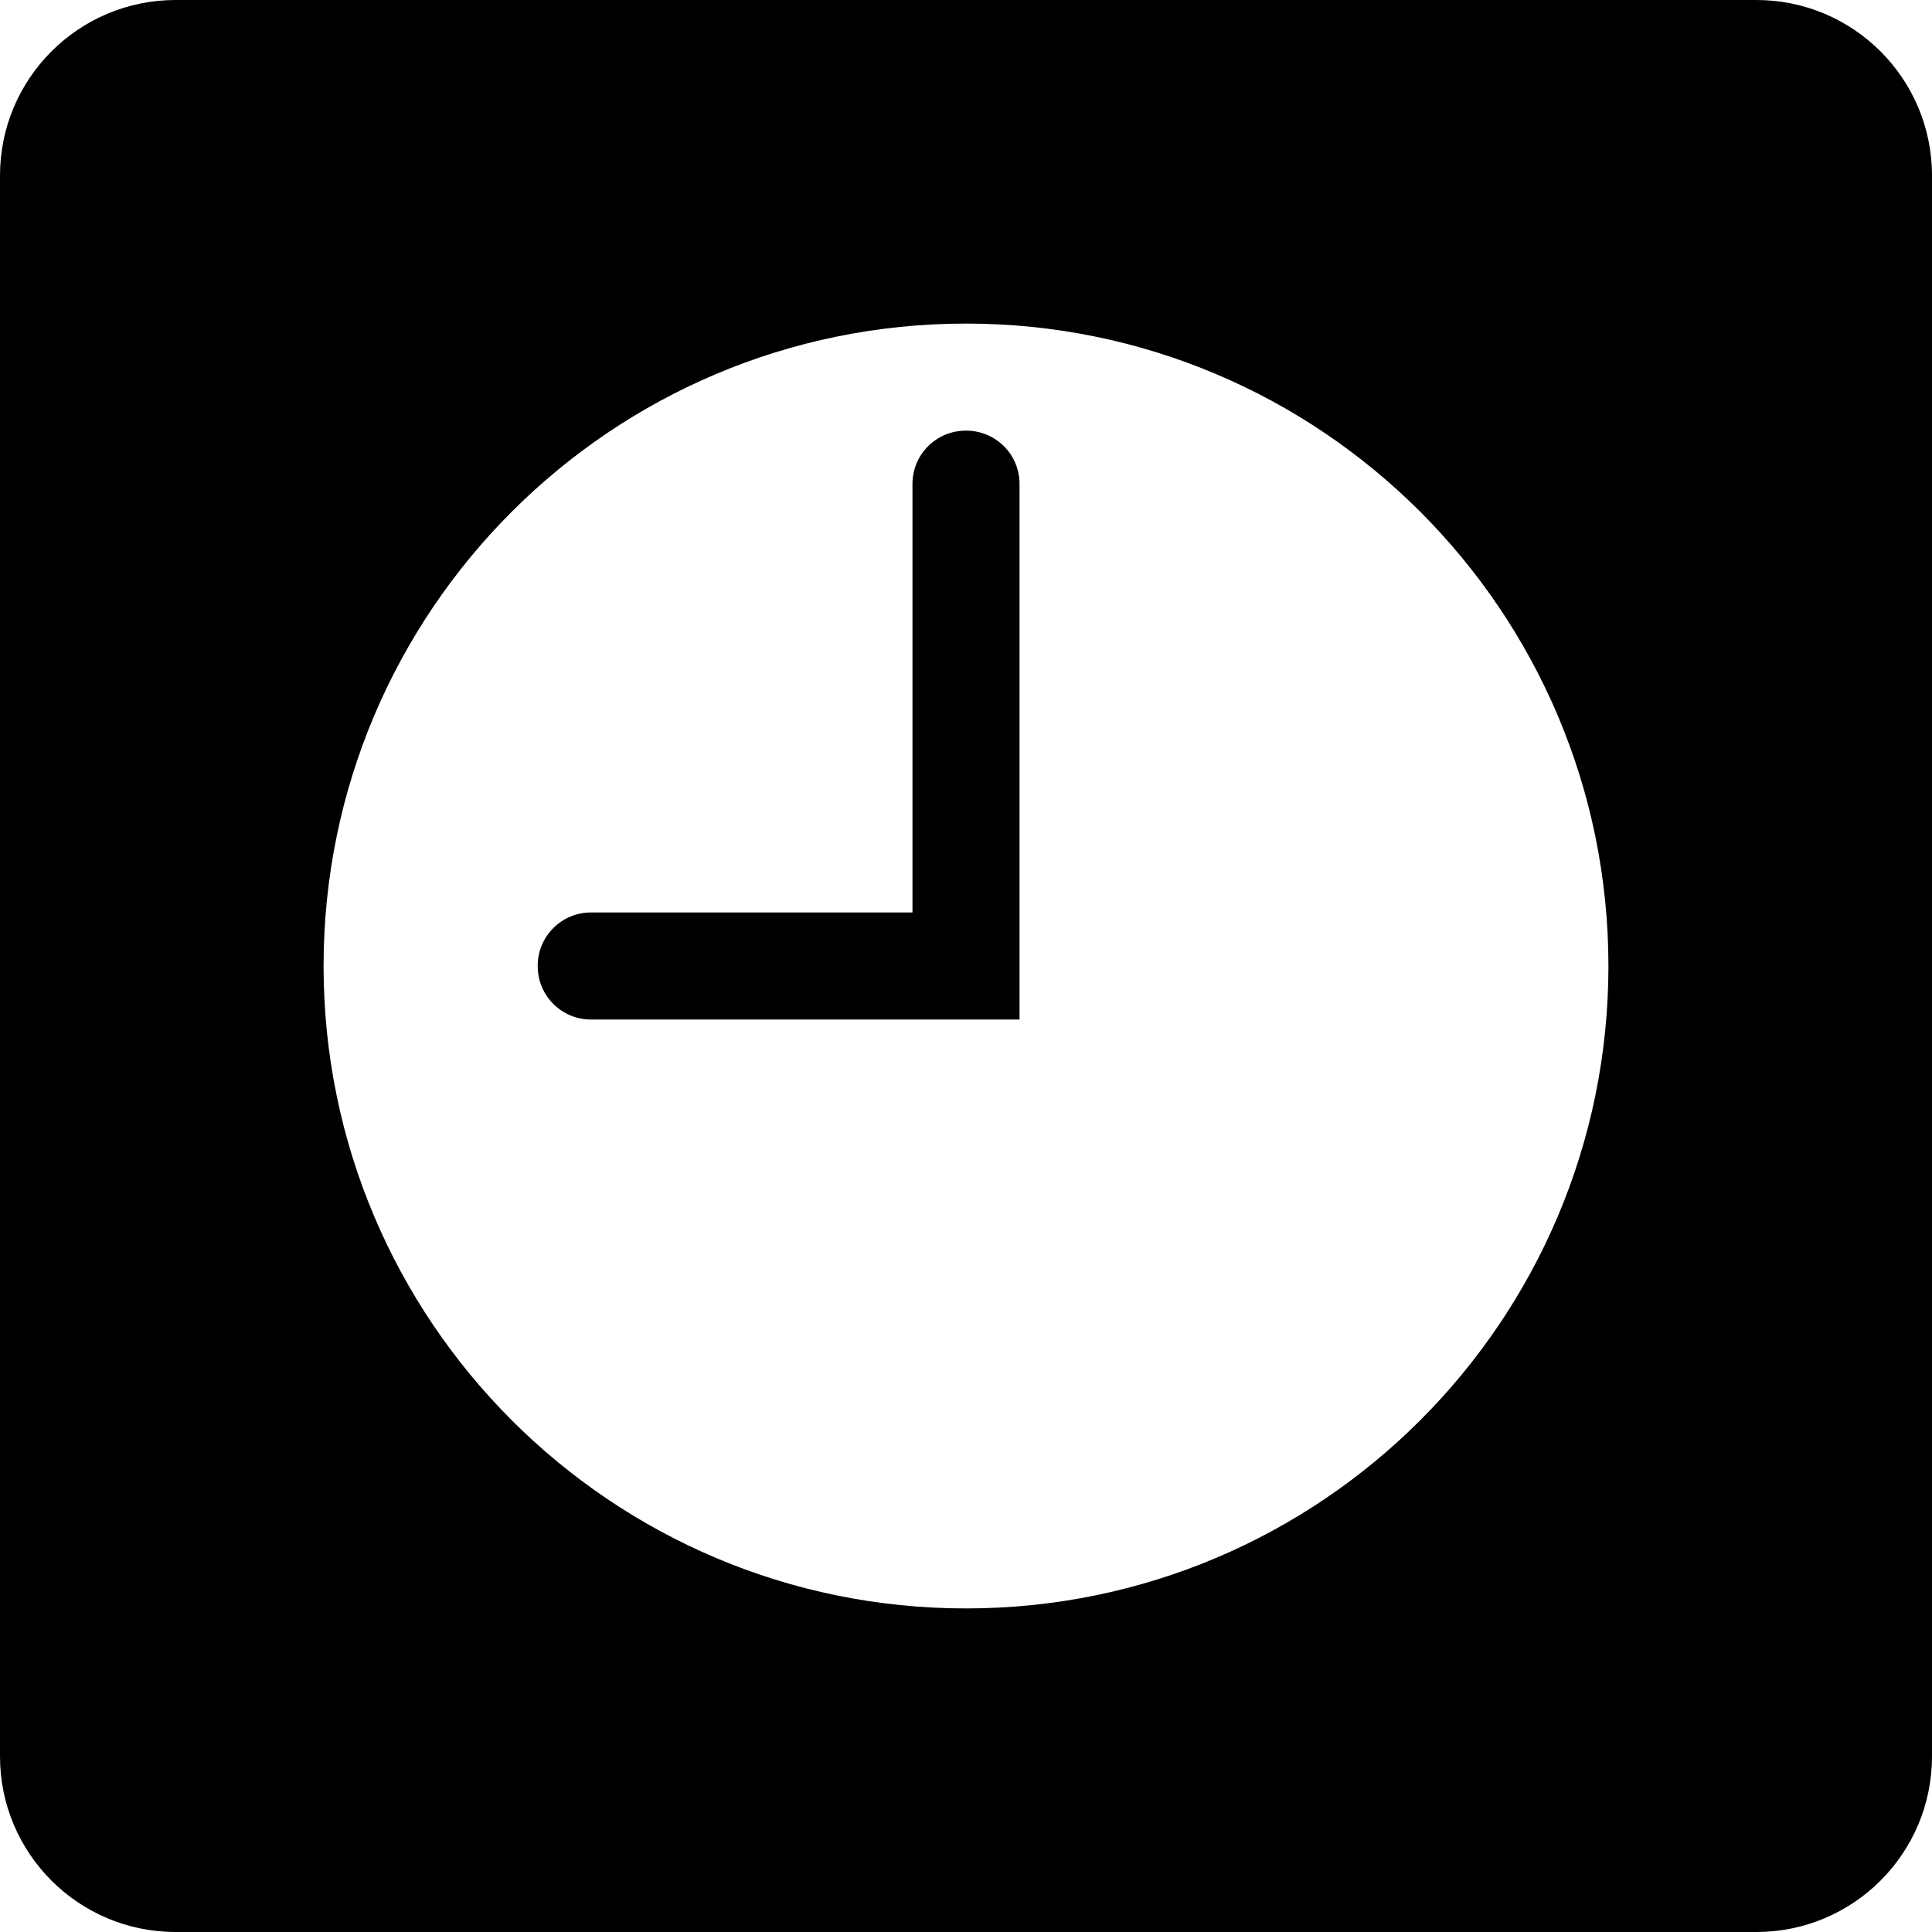 <?xml version="1.0" encoding="UTF-8" standalone="no"?><!DOCTYPE svg PUBLIC "-//W3C//DTD SVG 1.1//EN" "http://www.w3.org/Graphics/SVG/1.1/DTD/svg11.dtd"><svg width="100%" height="100%" viewBox="0 0 120 120" version="1.1" xmlns="http://www.w3.org/2000/svg" xmlns:xlink="http://www.w3.org/1999/xlink" xml:space="preserve" xmlns:serif="http://www.serif.com/" style="fill-rule:evenodd;clip-rule:evenodd;stroke-linejoin:round;stroke-miterlimit:2;"><path d="M10.909,0c-6.027,0 -10.909,4.882 -10.909,10.909l0,98.182c0,6.027 4.882,10.909 10.909,10.909l98.182,0c6.027,0 10.909,-4.882 10.909,-10.909l0,-98.182c0,-6.027 -4.882,-10.909 -10.909,-10.909l-98.182,0Zm49.091,20.098c-22.036,0 -39.902,17.866 -39.902,39.902c0,22.036 17.866,39.902 39.902,39.902c22.036,0 39.902,-17.866 39.902,-39.902c0,-22.036 -17.866,-39.902 -39.902,-39.902Zm3.325,43.227l-26.618,0c-1.828,0 -3.308,-1.48 -3.308,-3.308l0,-0.037c0,-1.825 1.48,-3.305 3.308,-3.305l19.968,0l0,-26.618c0,-1.829 1.48,-3.308 3.308,-3.308l0.037,0c1.825,0 3.305,1.479 3.305,3.308l0,33.268Z"/></svg>